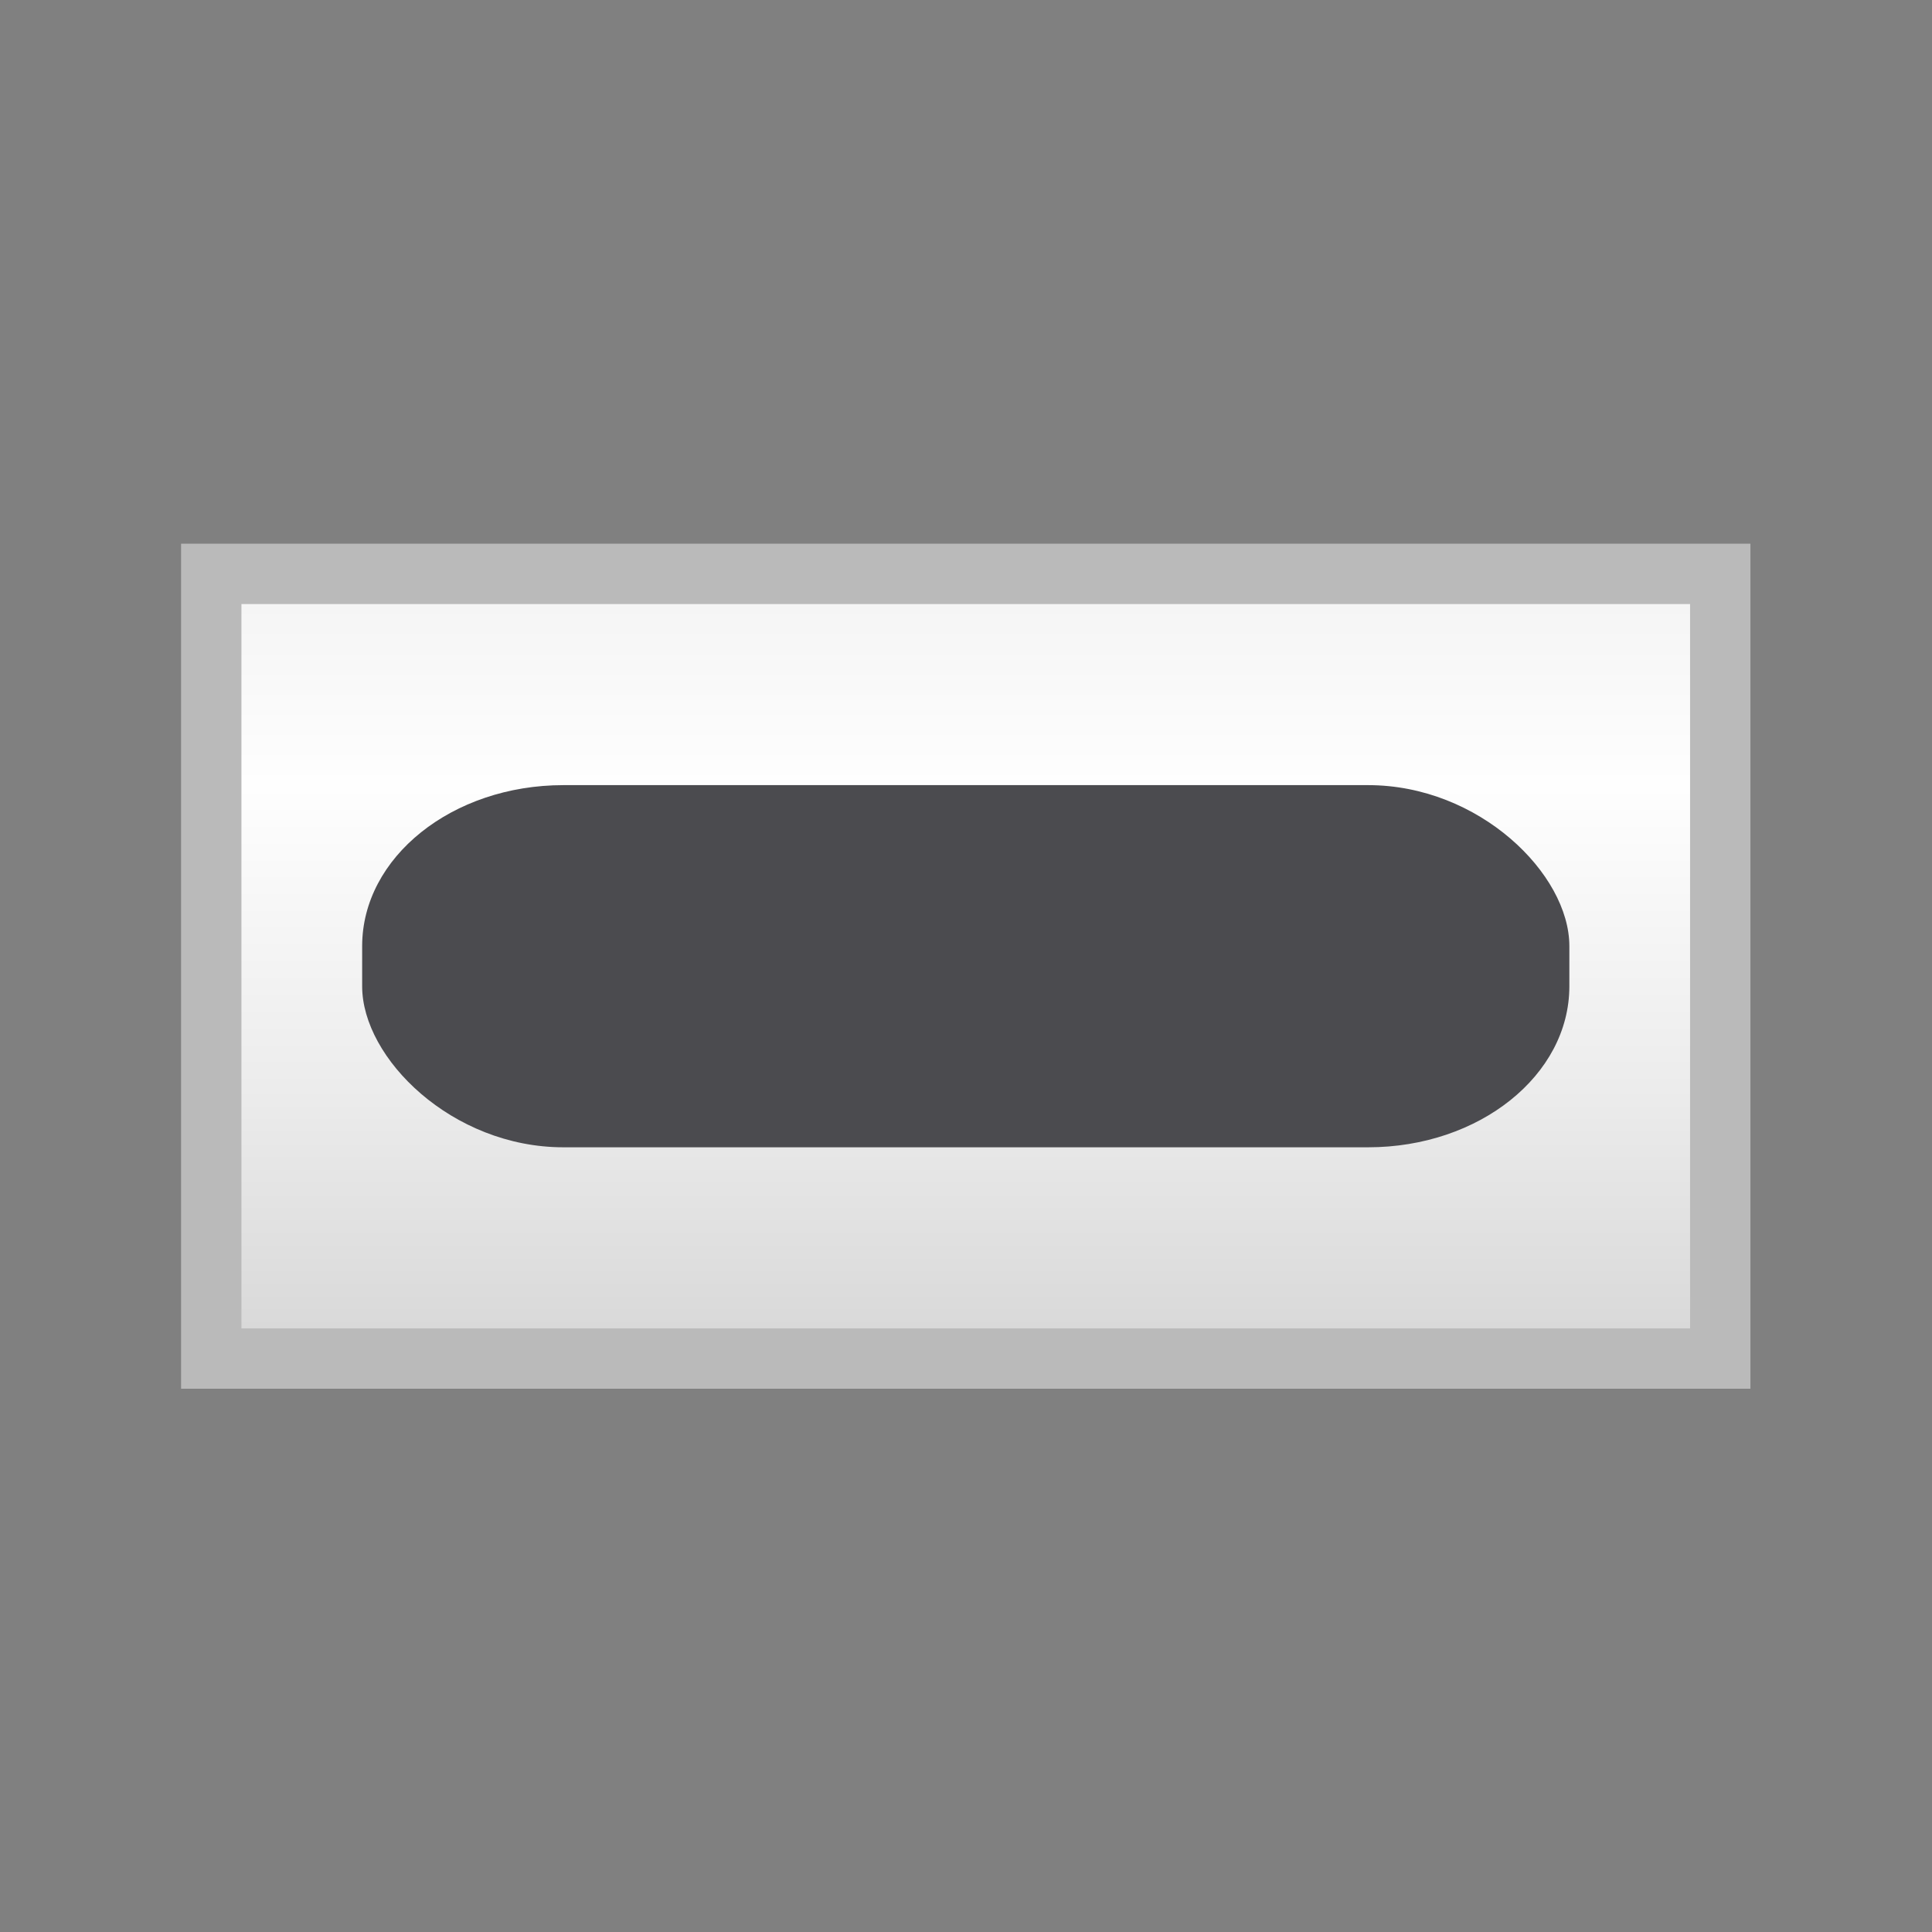 <svg height="32" viewBox="0 0 32 32" width="32" xmlns="http://www.w3.org/2000/svg" xmlns:xlink="http://www.w3.org/1999/xlink"><rect x="0" y="0" width="32" height="32" fill="#808080" stroke="none"/><linearGradient id="a" gradientUnits="userSpaceOnUse" x1="7" x2="16" y1="10" y2="10"><stop offset="0" stop-color="#d9d9d9"/><stop offset=".333" stop-color="#ececec"/><stop offset=".75" stop-color="#fefefe"/><stop offset="1" stop-color="#f5f5f5"/></linearGradient>





     /&amp;amp;gt;
 <g transform="matrix(0 -1.333 1.333 0 0 31.333)"><path d="m6.25 2.25h10.5v19.5h-10.5z" fill="#bababa"/><path d="m7 3v18h9v-18z" fill="url(#a)" stroke-width="1.134"/><rect fill="#4b4b4f" height="4.5" rx="2.5" ry="2" transform="rotate(90)" width="15" x="4.5" y="-13.75"/></g></svg>